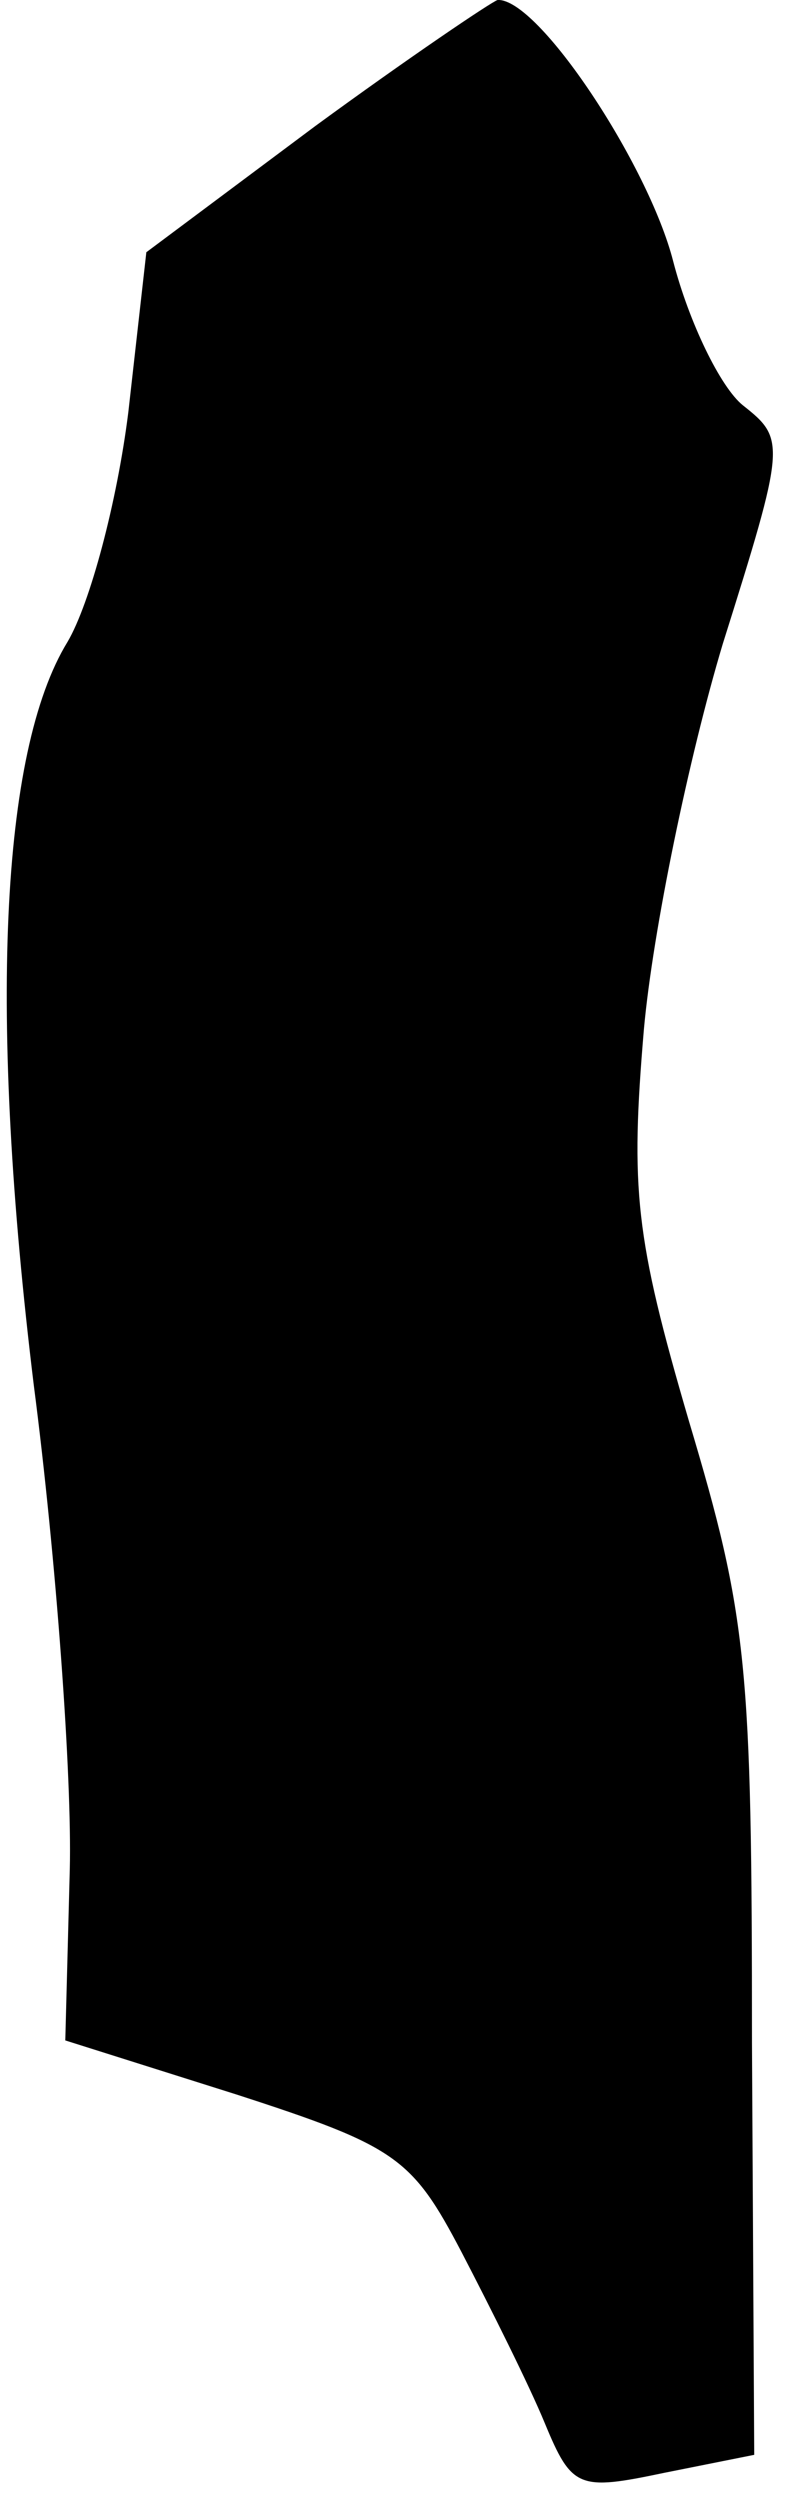 <?xml version="1.0" standalone="no"?>
<!DOCTYPE svg PUBLIC "-//W3C//DTD SVG 20010904//EN"
 "http://www.w3.org/TR/2001/REC-SVG-20010904/DTD/svg10.dtd">
<svg version="1.0" xmlns="http://www.w3.org/2000/svg"
 width="35pt" height="111pt" viewBox="0 0 35 111"
 preserveAspectRatio="xMidYMid meet">
<g transform="translate(0,111) scale(0.1,-0.1)"
fill="#000000" stroke="none">
<path fill="#000000" stroke="none" d="M140 1054 l-75 -56 -8 -71 c-5 -40 -17
-85 -27 -102 -30 -49 -35 -166 -15 -330 10 -77 17 -174 16 -215 l-2 -76 76
-24 c71 -23 78 -28 100 -70 13 -25 30 -59 37 -76 12 -29 15 -30 53 -22 l40 8
-1 183 c0 168 -2 189 -28 276 -24 82 -26 103 -20 174 4 44 20 121 35 171 28
89 28 91 9 106 -10 8 -24 37 -31 64 -11 43 -60 117 -78 116 -3 -1 -40 -26 -81
-56z"/>
</g>
</svg>
